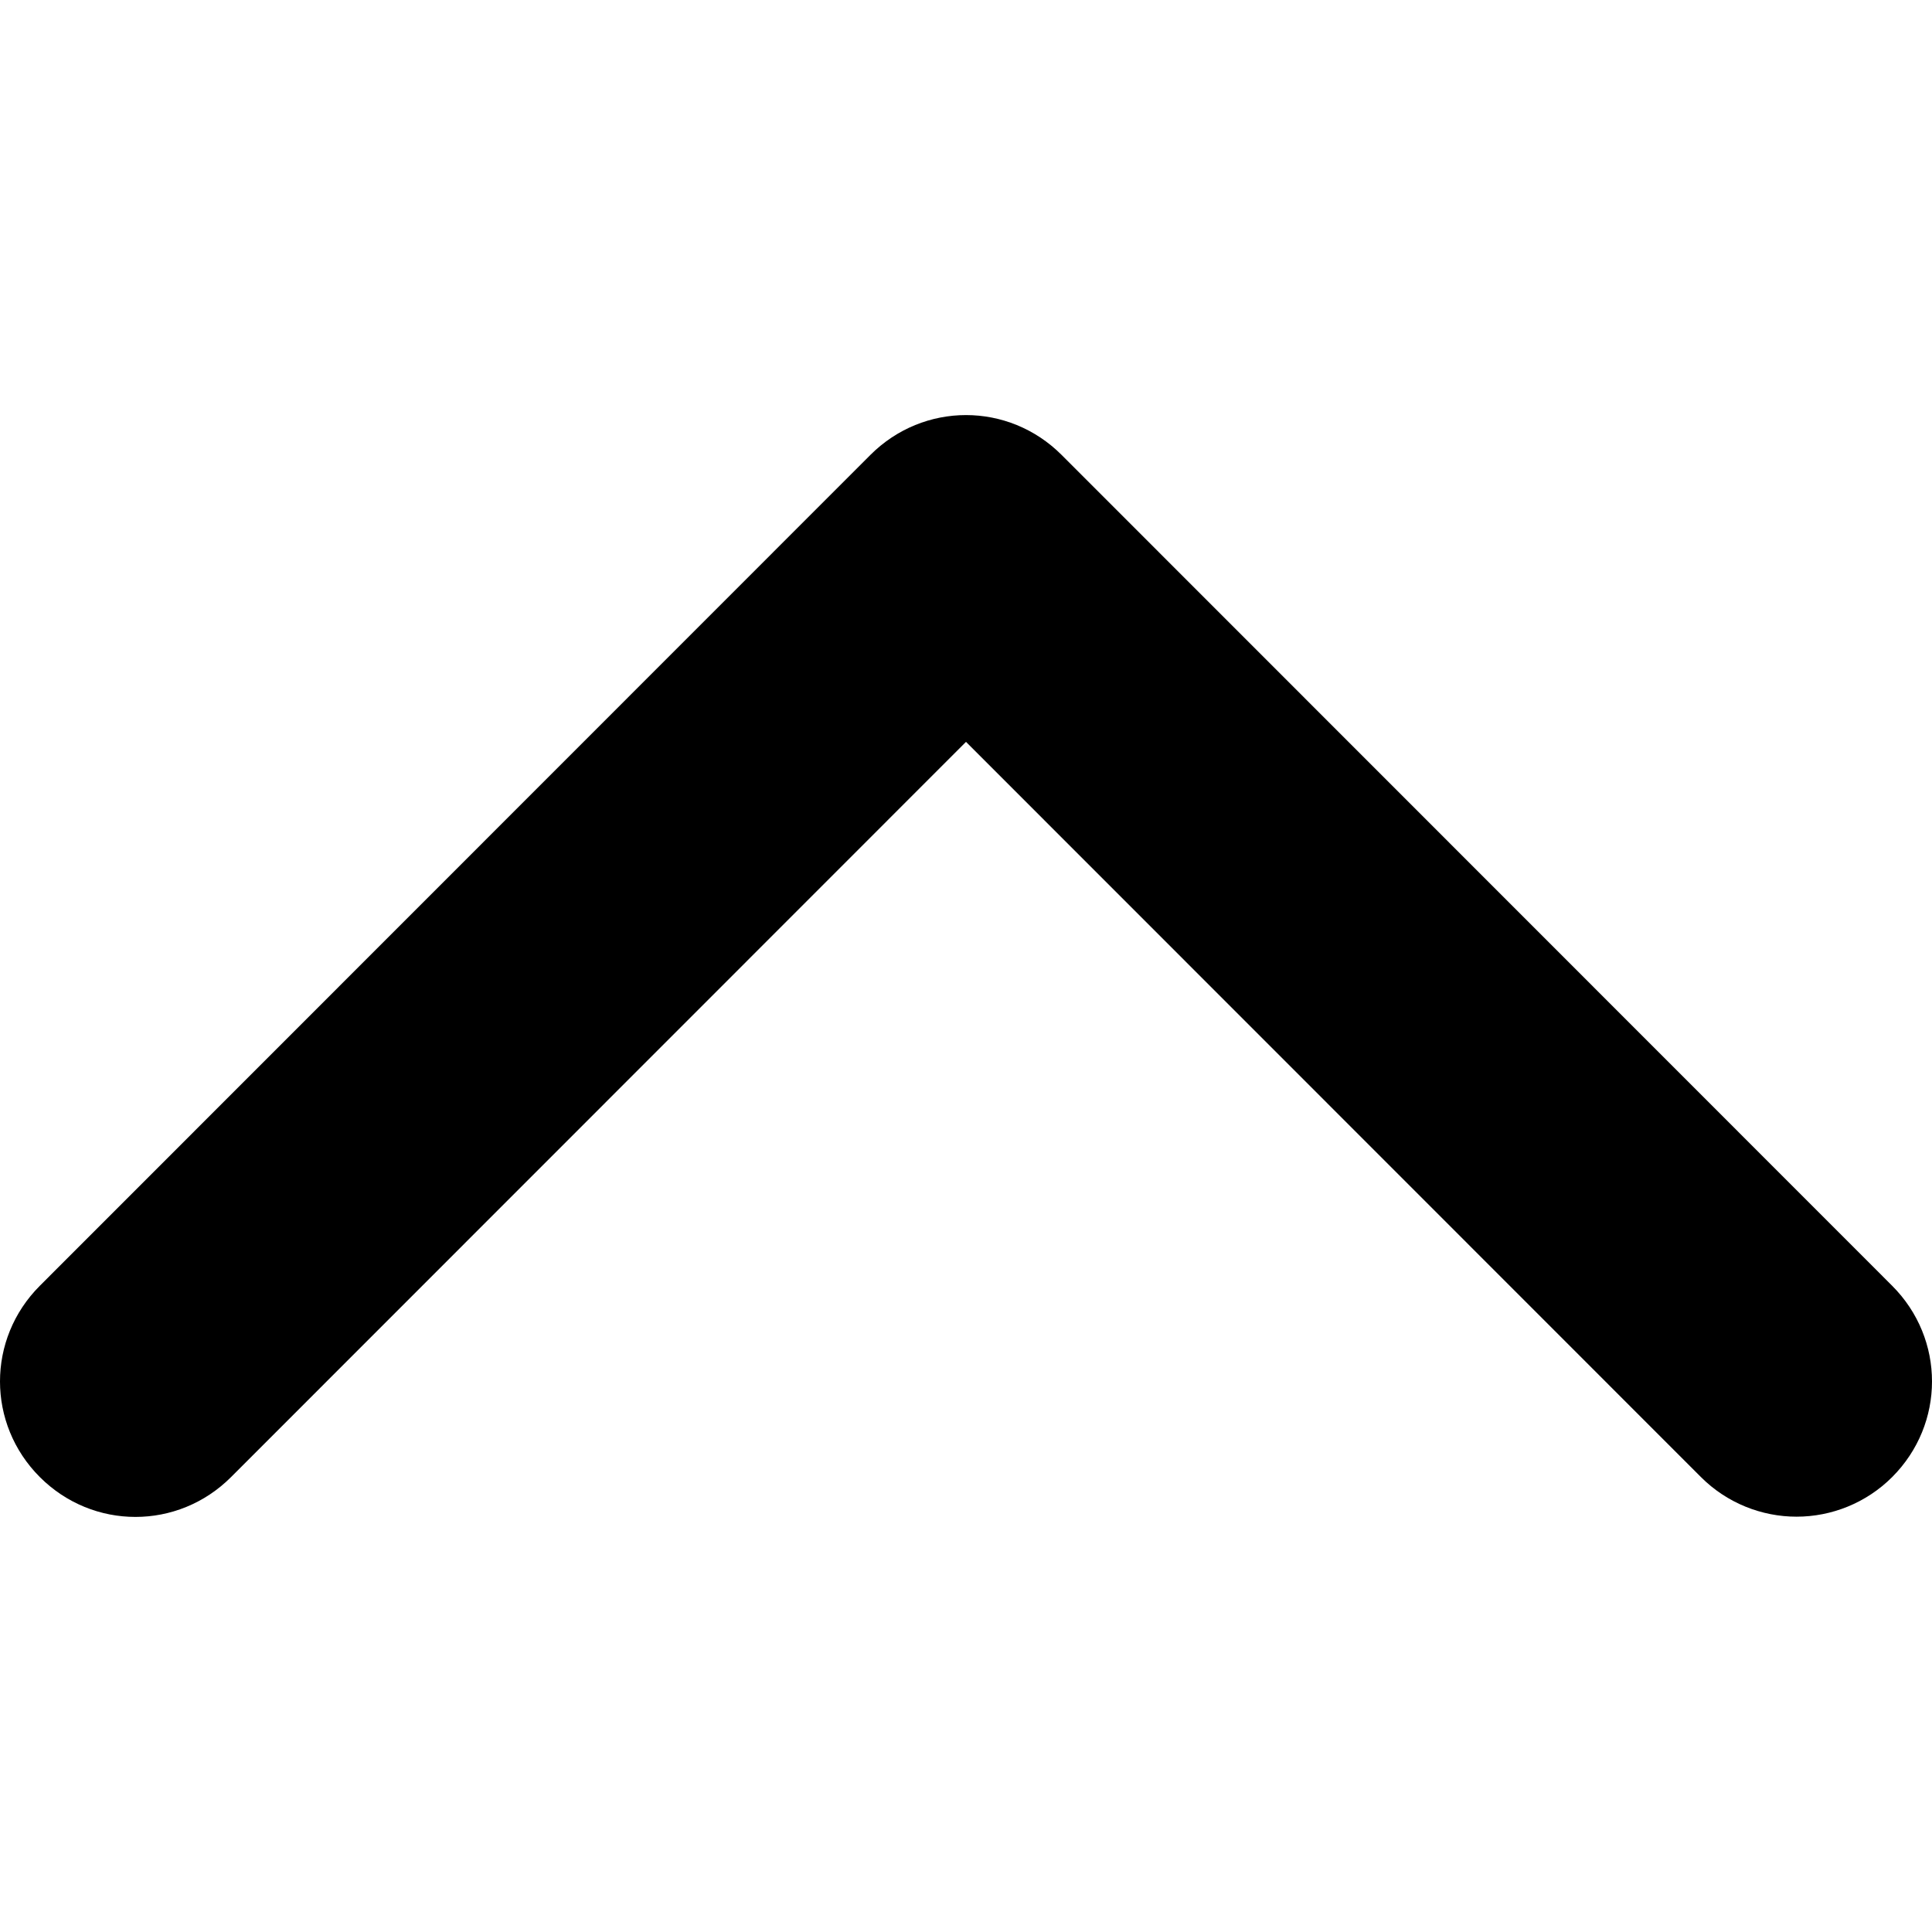 <svg width="512" height="512" viewBox="0 0 512 512" fill="none" xmlns="http://www.w3.org/2000/svg">
<path d="M476.105 401.936C466.891 401.936 457.678 398.352 450.767 391.439L256 196.601L61.233 391.439C47.156 405.52 24.634 405.52 10.557 391.439C-3.519 377.357 -3.519 354.827 10.557 340.745L230.662 120.561C244.739 106.48 267.261 106.48 281.338 120.561L501.443 340.745C515.519 354.827 515.519 377.357 501.443 391.439C494.532 398.352 485.319 401.936 476.105 401.936Z" fill="black"/>
</svg>
